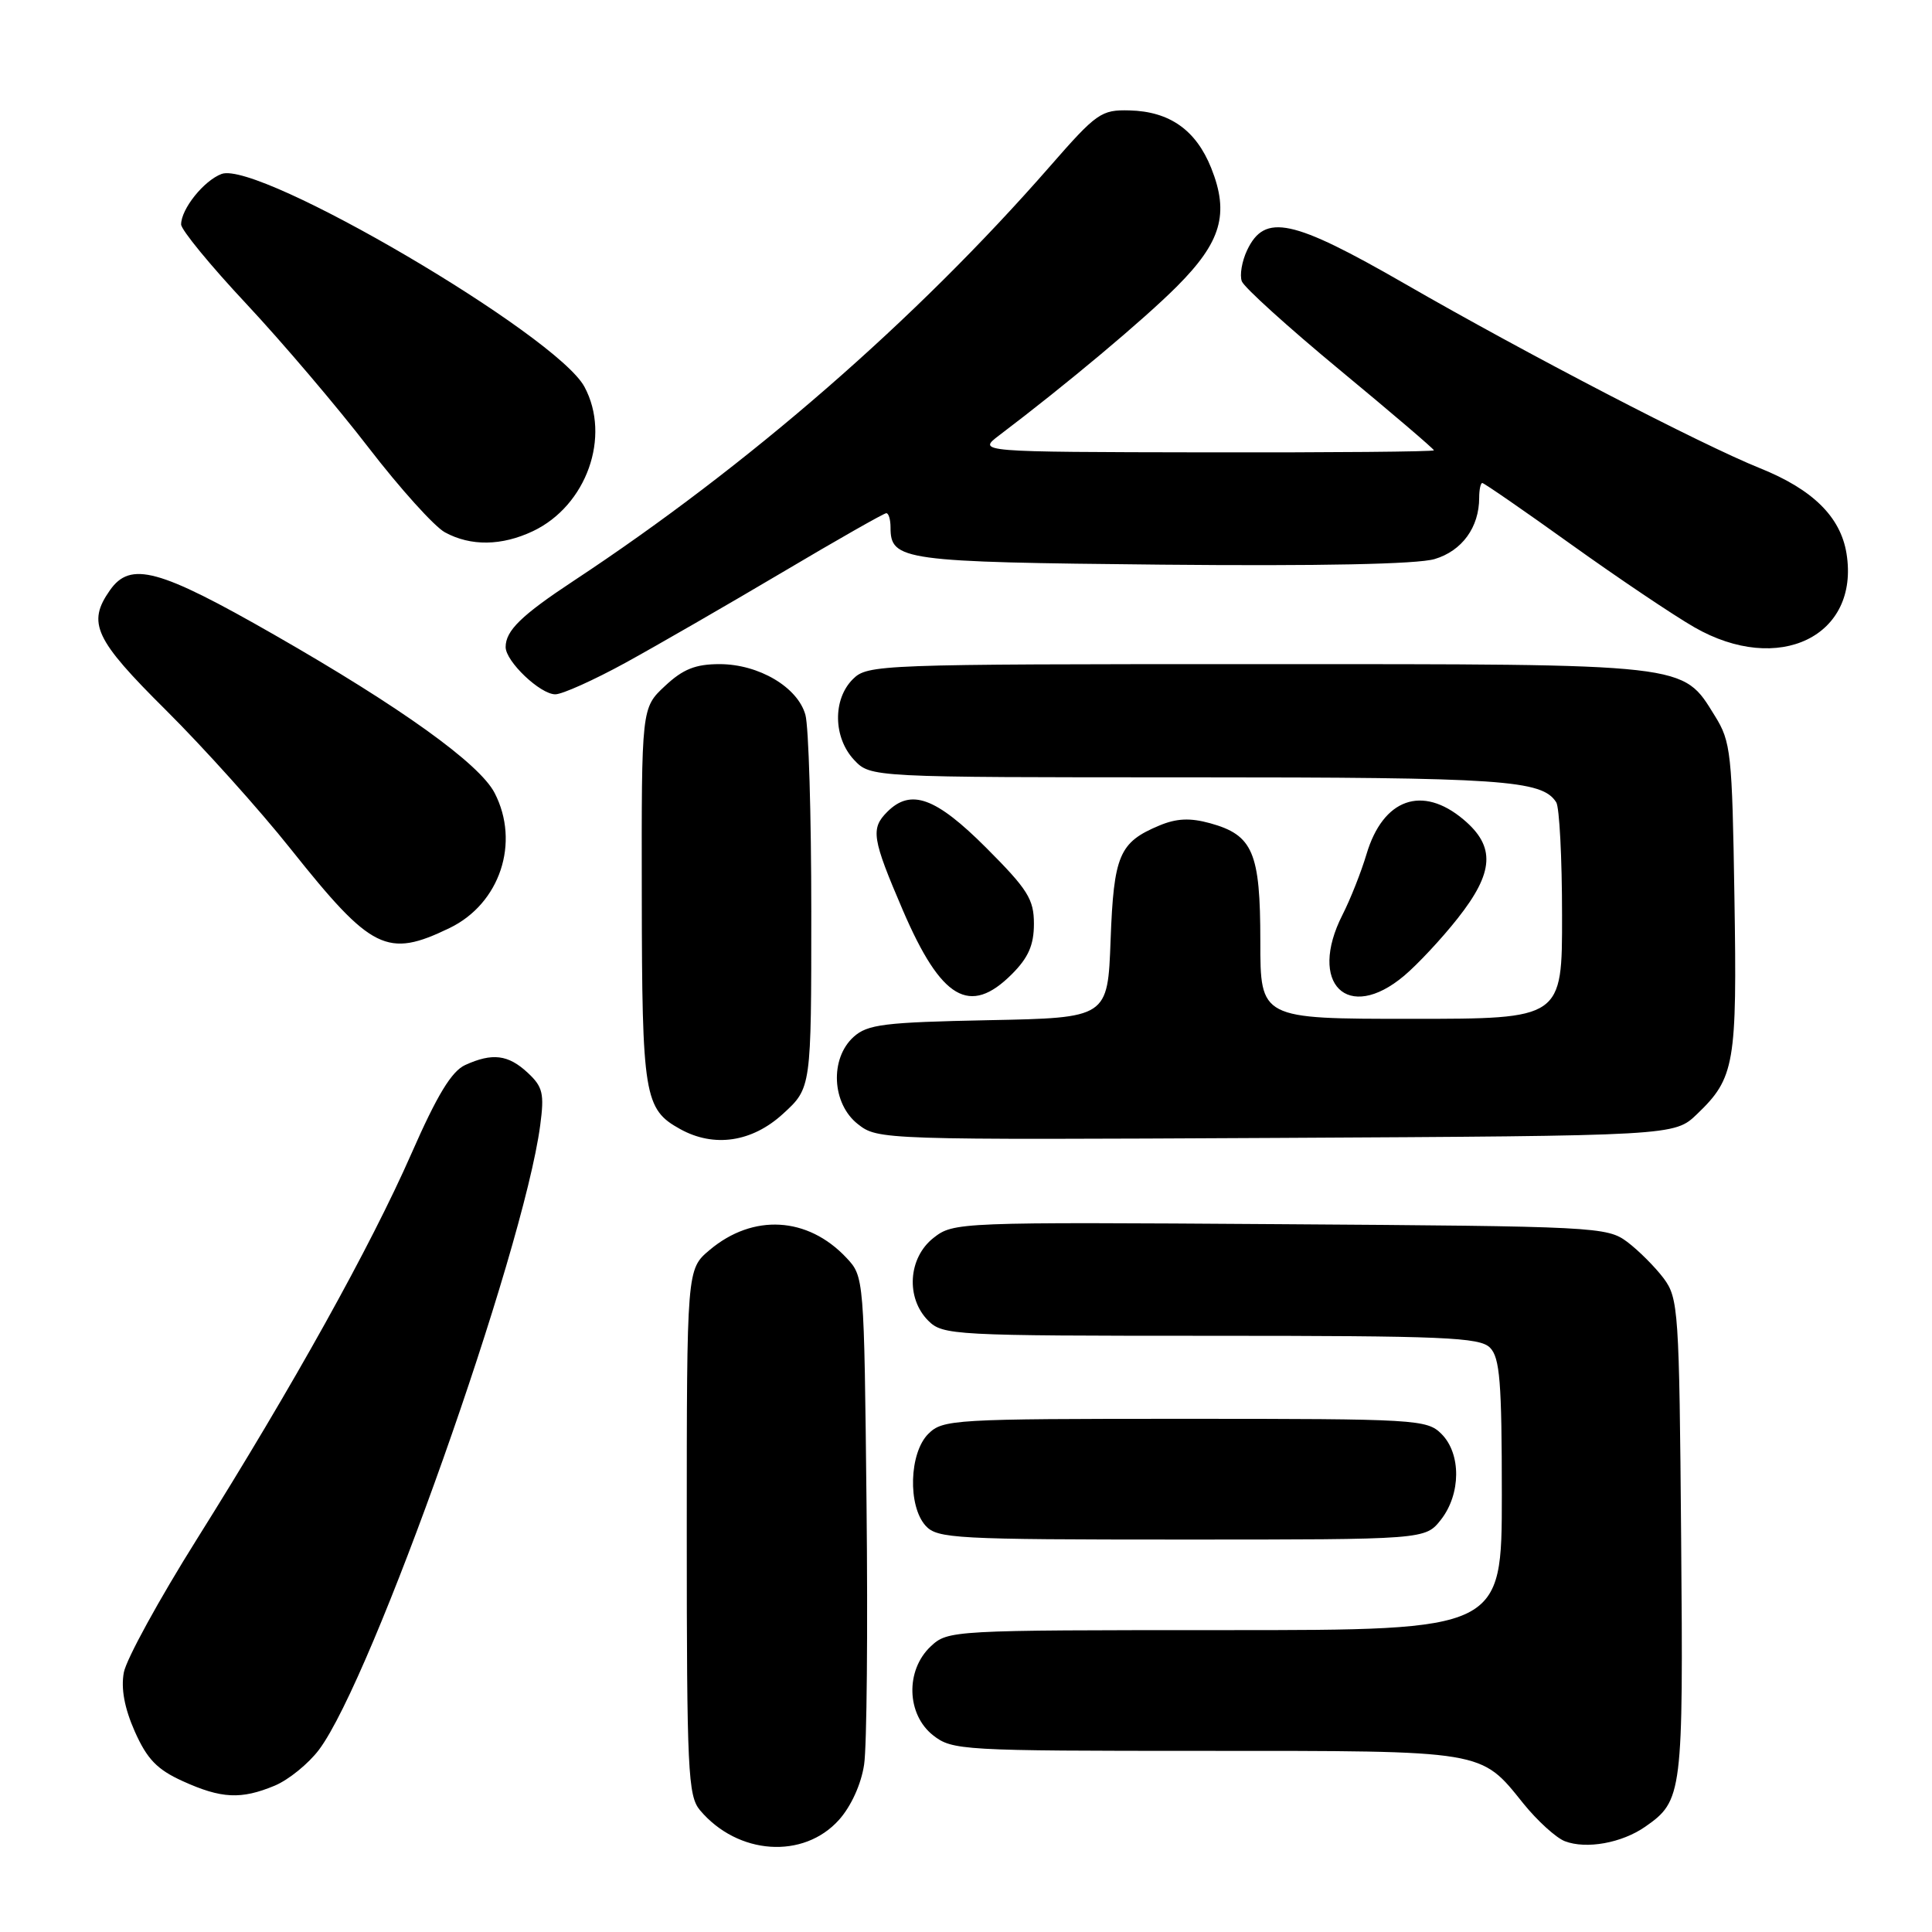 <?xml version="1.0" encoding="UTF-8" standalone="no"?>
<!DOCTYPE svg PUBLIC "-//W3C//DTD SVG 1.1//EN" "http://www.w3.org/Graphics/SVG/1.1/DTD/svg11.dtd" >
<svg xmlns="http://www.w3.org/2000/svg" xmlns:xlink="http://www.w3.org/1999/xlink" version="1.1" viewBox="0 0 256 256">
 <g >
 <path fill="currentColor"
d=" M 111.18 241.13 C 112.78 239.34 114.12 236.39 114.50 233.81 C 114.86 231.44 115.00 215.92 114.82 199.33 C 114.50 169.25 114.49 169.15 112.15 166.66 C 107.02 161.20 99.78 160.79 94.03 165.63 C 91.00 168.18 91.00 168.18 91.00 202.98 C 91.00 234.66 91.16 237.96 92.75 239.86 C 97.75 245.80 106.47 246.40 111.18 241.13 Z  M 218.00 242.05 C 222.94 238.61 223.05 237.73 222.76 203.82 C 222.51 173.60 222.40 172.02 220.44 169.38 C 219.30 167.87 217.13 165.70 215.62 164.56 C 212.94 162.56 211.49 162.49 169.61 162.21 C 126.90 161.92 126.34 161.95 123.69 164.03 C 120.33 166.67 120.00 172.00 123.00 175.00 C 124.92 176.92 126.33 177.00 160.43 177.00 C 191.30 177.00 196.06 177.20 197.43 178.57 C 198.74 179.88 199.00 183.11 199.00 198.07 C 199.00 216.00 199.00 216.00 162.31 216.00 C 126.02 216.00 125.60 216.02 123.31 218.17 C 119.96 221.33 120.12 227.16 123.63 229.93 C 126.18 231.93 127.39 232.00 159.68 232.00 C 196.96 232.00 196.15 231.87 201.85 238.97 C 203.70 241.26 206.17 243.51 207.35 243.97 C 210.20 245.06 214.90 244.21 218.00 242.05 Z  M 36.40 236.61 C 38.24 235.84 40.87 233.70 42.26 231.86 C 49.32 222.49 69.34 165.97 71.58 149.11 C 72.14 144.90 71.93 144.01 69.92 142.14 C 67.34 139.74 65.24 139.48 61.64 141.12 C 59.84 141.94 57.92 145.10 54.51 152.87 C 49.07 165.23 38.90 183.52 26.08 203.96 C 21.09 211.91 16.74 219.85 16.41 221.60 C 16.01 223.74 16.49 226.33 17.86 229.43 C 19.49 233.09 20.81 234.47 24.21 236.01 C 29.34 238.34 31.95 238.46 36.40 236.61 Z  M 190.93 201.37 C 193.59 197.97 193.63 192.63 191.00 190.00 C 189.08 188.08 187.67 188.00 157.00 188.00 C 126.33 188.00 124.92 188.08 123.00 190.00 C 120.47 192.53 120.27 199.54 122.65 202.17 C 124.19 203.87 126.59 204.00 156.58 204.00 C 188.85 204.00 188.85 204.00 190.93 201.37 Z  M 103.76 147.58 C 107.50 144.16 107.50 144.16 107.50 120.83 C 107.50 108.00 107.15 96.25 106.72 94.72 C 105.70 91.05 100.55 88.01 95.36 88.00 C 92.16 88.00 90.50 88.66 88.11 90.90 C 85.00 93.80 85.00 93.80 85.04 118.65 C 85.07 145.19 85.37 146.98 90.11 149.60 C 94.61 152.10 99.65 151.35 103.76 147.58 Z  M 224.86 147.63 C 229.86 142.84 230.18 141.00 229.82 118.86 C 229.52 99.74 229.36 98.28 227.23 94.86 C 222.88 87.85 224.16 88.00 166.60 88.00 C 116.33 88.00 114.95 88.05 113.00 90.00 C 110.32 92.68 110.41 97.74 113.17 100.69 C 115.35 103.00 115.35 103.00 157.61 103.00 C 199.18 103.00 204.33 103.35 206.21 106.31 C 206.63 106.97 206.98 113.69 206.98 121.25 C 207.00 135.00 207.00 135.00 187.00 135.00 C 167.00 135.00 167.00 135.00 167.00 124.72 C 167.00 112.94 166.03 110.65 160.34 109.08 C 157.69 108.35 155.90 108.43 153.61 109.39 C 148.30 111.61 147.58 113.31 147.16 124.56 C 146.78 134.87 146.78 134.87 130.99 135.18 C 117.14 135.46 114.95 135.73 113.10 137.40 C 109.93 140.28 110.22 146.24 113.67 148.95 C 116.31 151.03 116.82 151.05 169.10 150.78 C 221.87 150.50 221.87 150.50 224.86 147.63 Z  M 134.08 129.08 C 136.27 126.89 137.00 125.21 137.00 122.41 C 137.00 119.15 136.19 117.86 130.67 112.33 C 123.99 105.65 120.69 104.45 117.57 107.57 C 115.34 109.80 115.55 111.10 119.63 120.61 C 124.72 132.44 128.50 134.66 134.08 129.08 Z  M 186.06 129.29 C 187.83 127.80 191.02 124.39 193.14 121.70 C 197.98 115.58 198.18 112.17 193.92 108.59 C 188.45 103.98 183.26 105.83 181.07 113.18 C 180.36 115.56 178.93 119.17 177.89 121.21 C 173.25 130.33 178.57 135.60 186.06 129.29 Z  M 59.59 122.96 C 66.25 119.73 68.94 111.65 65.54 105.07 C 63.53 101.19 53.16 93.74 36.34 84.11 C 21.04 75.35 17.28 74.33 14.56 78.22 C 11.52 82.55 12.53 84.71 22.00 94.11 C 26.95 99.03 34.38 107.29 38.50 112.47 C 49.25 125.97 51.28 126.98 59.59 122.96 Z  M 82.88 87.82 C 87.07 85.52 96.43 80.12 103.69 75.82 C 110.94 71.52 117.13 68.00 117.44 68.00 C 117.75 68.00 118.00 68.84 118.00 69.88 C 118.00 74.27 119.55 74.48 153.90 74.82 C 174.84 75.02 187.78 74.76 190.09 74.08 C 193.72 73.00 196.00 69.88 196.00 65.95 C 196.00 64.88 196.19 64.00 196.41 64.00 C 196.64 64.00 201.93 67.65 208.16 72.12 C 214.40 76.59 221.75 81.53 224.50 83.11 C 235.68 89.53 246.45 84.31 244.67 73.33 C 243.88 68.48 240.19 64.85 233.23 62.05 C 225.42 58.91 202.34 46.93 186.13 37.59 C 171.22 29.01 167.59 28.23 165.25 33.15 C 164.56 34.61 164.24 36.47 164.55 37.28 C 164.87 38.10 170.72 43.39 177.56 49.05 C 184.40 54.71 190.00 59.49 190.00 59.67 C 190.00 59.85 176.39 59.97 159.75 59.94 C 129.50 59.89 129.50 59.89 132.39 57.69 C 141.31 50.94 151.53 42.37 155.91 37.99 C 161.83 32.07 162.92 28.34 160.49 22.26 C 158.47 17.23 154.99 14.77 149.68 14.63 C 145.92 14.53 145.31 14.96 139.15 22.01 C 121.34 42.40 99.15 61.70 76.00 76.97 C 69.08 81.54 67.00 83.56 67.00 85.74 C 67.00 87.64 71.58 92.00 73.58 92.00 C 74.50 92.00 78.68 90.12 82.88 87.82 Z  M 70.62 70.38 C 77.72 67.01 80.99 57.84 77.44 51.25 C 73.72 44.36 34.27 21.22 29.36 23.05 C 27.01 23.93 24.00 27.69 24.00 29.74 C 24.00 30.45 27.89 35.19 32.64 40.26 C 37.39 45.34 44.69 53.92 48.85 59.33 C 53.01 64.73 57.56 69.78 58.96 70.54 C 62.38 72.40 66.48 72.34 70.62 70.38 Z "/>
</g>
</svg>